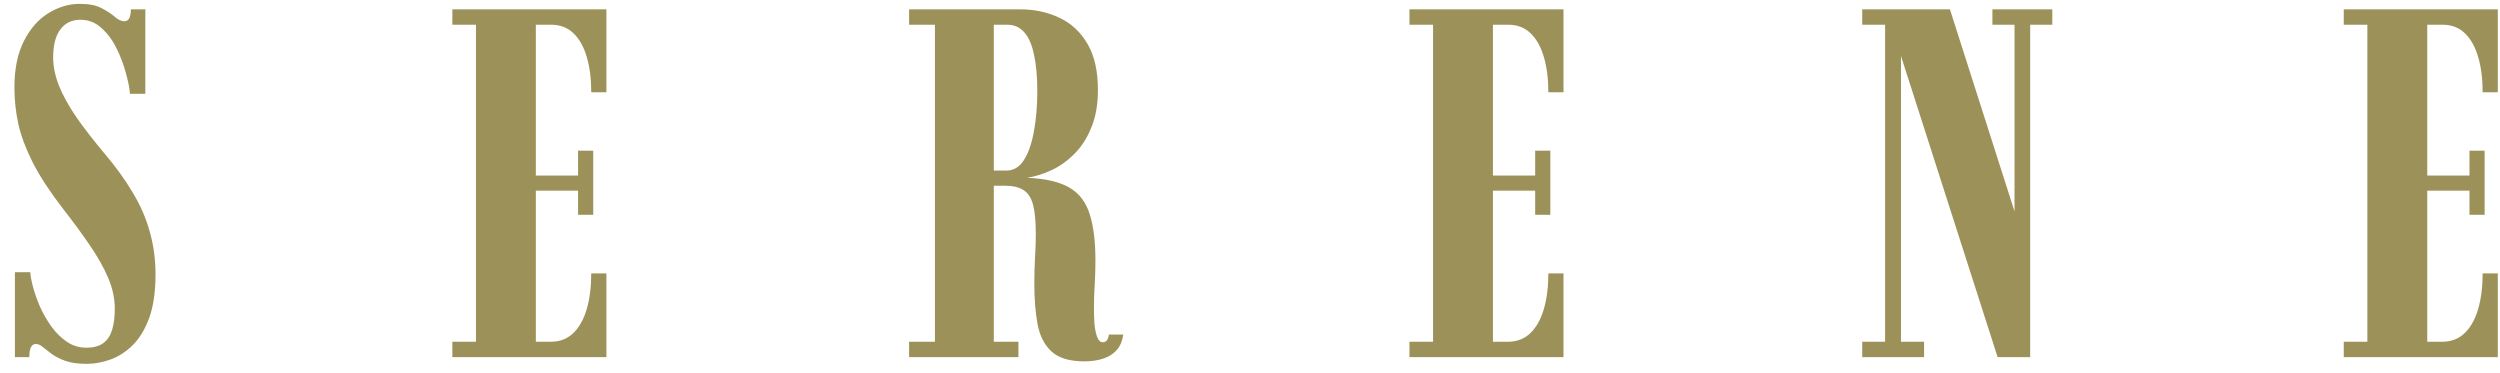 <svg id="serene" width="161" height="24" viewBox="0 0 161 24" fill="none" xmlns="http://www.w3.org/2000/svg">
    <path d="M5.584 23.432C5.029 23.432 4.571 23.368 4.208 23.24C3.856 23.112 3.563 22.963 3.328 22.792C3.104 22.621 2.912 22.472 2.752 22.344C2.603 22.216 2.453 22.152 2.304 22.152C2.027 22.152 1.888 22.435 1.888 23H0.96V17.528H1.952C1.963 17.763 2.021 18.083 2.128 18.488C2.235 18.883 2.384 19.304 2.576 19.752C2.779 20.2 3.024 20.627 3.312 21.032C3.6 21.427 3.931 21.752 4.304 22.008C4.677 22.264 5.099 22.392 5.568 22.392C6.016 22.392 6.373 22.296 6.64 22.104C6.907 21.912 7.099 21.629 7.216 21.256C7.333 20.872 7.392 20.413 7.392 19.88C7.392 19.219 7.248 18.552 6.96 17.88C6.672 17.208 6.277 16.509 5.776 15.784C5.275 15.048 4.699 14.264 4.048 13.432C3.227 12.365 2.587 11.389 2.128 10.504C1.68 9.619 1.365 8.787 1.184 8.008C1.013 7.219 0.928 6.429 0.928 5.64C0.928 4.445 1.131 3.448 1.536 2.648C1.941 1.848 2.464 1.251 3.104 0.856C3.755 0.451 4.432 0.248 5.136 0.248C5.744 0.248 6.219 0.344 6.56 0.536C6.912 0.717 7.195 0.904 7.408 1.096C7.621 1.277 7.819 1.368 8 1.368C8.139 1.368 8.24 1.315 8.304 1.208C8.379 1.101 8.421 0.899 8.432 0.6H9.36V6.04H8.368C8.347 5.699 8.261 5.261 8.112 4.728C7.973 4.195 7.776 3.667 7.52 3.144C7.264 2.611 6.939 2.168 6.544 1.816C6.16 1.453 5.707 1.272 5.184 1.272C4.629 1.272 4.197 1.48 3.888 1.896C3.579 2.301 3.424 2.904 3.424 3.704C3.424 4.291 3.552 4.904 3.808 5.544C4.064 6.173 4.437 6.845 4.928 7.56C5.429 8.275 6.037 9.059 6.752 9.912C7.477 10.765 8.08 11.603 8.56 12.424C9.051 13.235 9.413 14.072 9.648 14.936C9.893 15.8 10.016 16.712 10.016 17.672C10.016 18.781 9.883 19.709 9.616 20.456C9.349 21.192 8.997 21.779 8.56 22.216C8.133 22.643 7.659 22.952 7.136 23.144C6.613 23.336 6.096 23.432 5.584 23.432ZM29.132 23V22.008H30.652V1.592H29.132V0.6H39.052V5.944H38.076C38.076 5.08 37.98 4.323 37.788 3.672C37.596 3.011 37.308 2.499 36.924 2.136C36.55 1.773 36.07 1.592 35.484 1.592H34.508V11.304H37.228V9.704H38.204V13.832H37.228V12.28H34.508V22.008H35.468C36.054 22.008 36.54 21.821 36.924 21.448C37.308 21.075 37.596 20.557 37.788 19.896C37.98 19.235 38.076 18.472 38.076 17.608H39.052V23H29.132ZM69.842 23.272C68.882 23.272 68.172 23.059 67.714 22.632C67.255 22.205 66.956 21.619 66.818 20.872C66.679 20.115 66.61 19.245 66.61 18.264C66.61 17.667 66.626 17.091 66.658 16.536C66.69 15.971 66.706 15.485 66.706 15.08C66.706 14.269 66.647 13.64 66.53 13.192C66.412 12.744 66.21 12.429 65.922 12.248C65.634 12.056 65.223 11.96 64.69 11.96H64.002V22.008H65.586V23H58.546V22.008H60.21V1.592H58.546V0.6H65.682C66.62 0.6 67.468 0.781 68.226 1.144C68.983 1.496 69.586 2.056 70.034 2.824C70.482 3.581 70.706 4.573 70.706 5.8C70.706 6.739 70.562 7.549 70.274 8.232C69.996 8.915 69.628 9.48 69.17 9.928C68.722 10.376 68.231 10.723 67.698 10.968C67.164 11.213 66.647 11.373 66.146 11.448C67.34 11.501 68.252 11.715 68.882 12.088C69.511 12.461 69.943 13.032 70.178 13.8C70.423 14.557 70.546 15.549 70.546 16.776C70.546 17.309 70.53 17.837 70.498 18.36C70.466 18.883 70.45 19.373 70.45 19.832C70.45 20.152 70.46 20.488 70.482 20.84C70.514 21.181 70.572 21.469 70.658 21.704C70.743 21.928 70.86 22.04 71.01 22.04C71.138 22.04 71.234 21.992 71.298 21.896C71.362 21.789 71.399 21.672 71.41 21.544H72.338C72.284 21.949 72.146 22.28 71.922 22.536C71.698 22.792 71.404 22.979 71.042 23.096C70.69 23.213 70.29 23.272 69.842 23.272ZM64.002 10.984H64.818C65.276 10.984 65.65 10.76 65.938 10.312C66.226 9.864 66.439 9.256 66.578 8.488C66.727 7.709 66.802 6.835 66.802 5.864C66.802 4.947 66.732 4.173 66.594 3.544C66.466 2.904 66.258 2.419 65.97 2.088C65.682 1.757 65.314 1.592 64.866 1.592H64.002V10.984ZM90.769 23V22.008H92.289V1.592H90.769V0.6H100.689V5.944H99.713C99.713 5.08 99.617 4.323 99.425 3.672C99.233 3.011 98.945 2.499 98.561 2.136C98.188 1.773 97.708 1.592 97.121 1.592H96.145V11.304H98.865V9.704H99.841V13.832H98.865V12.28H96.145V22.008H97.105C97.692 22.008 98.177 21.821 98.561 21.448C98.945 21.075 99.233 20.557 99.425 19.896C99.617 19.235 99.713 18.472 99.713 17.608H100.689V23H90.769ZM119.927 23V22.008H121.399V1.592H119.927V0.6H125.575L129.943 14.264H129.735V1.592H128.311V0.6H132.167V1.592H130.743V23H128.647L122.183 2.856H122.423V22.008H123.911V23H119.927ZM150.938 23V22.008H152.458V1.592H150.938V0.6H160.858V5.944H159.882C159.882 5.08 159.786 4.323 159.594 3.672C159.402 3.011 159.114 2.499 158.73 2.136C158.357 1.773 157.877 1.592 157.29 1.592H156.314V11.304H159.034V9.704H160.01V13.832H159.034V12.28H156.314V22.008H157.274C157.861 22.008 158.346 21.821 158.73 21.448C159.114 21.075 159.402 20.557 159.594 19.896C159.786 19.235 159.882 18.472 159.882 17.608H160.858V23H150.938Z" fill="#9C9259"/>
</svg>